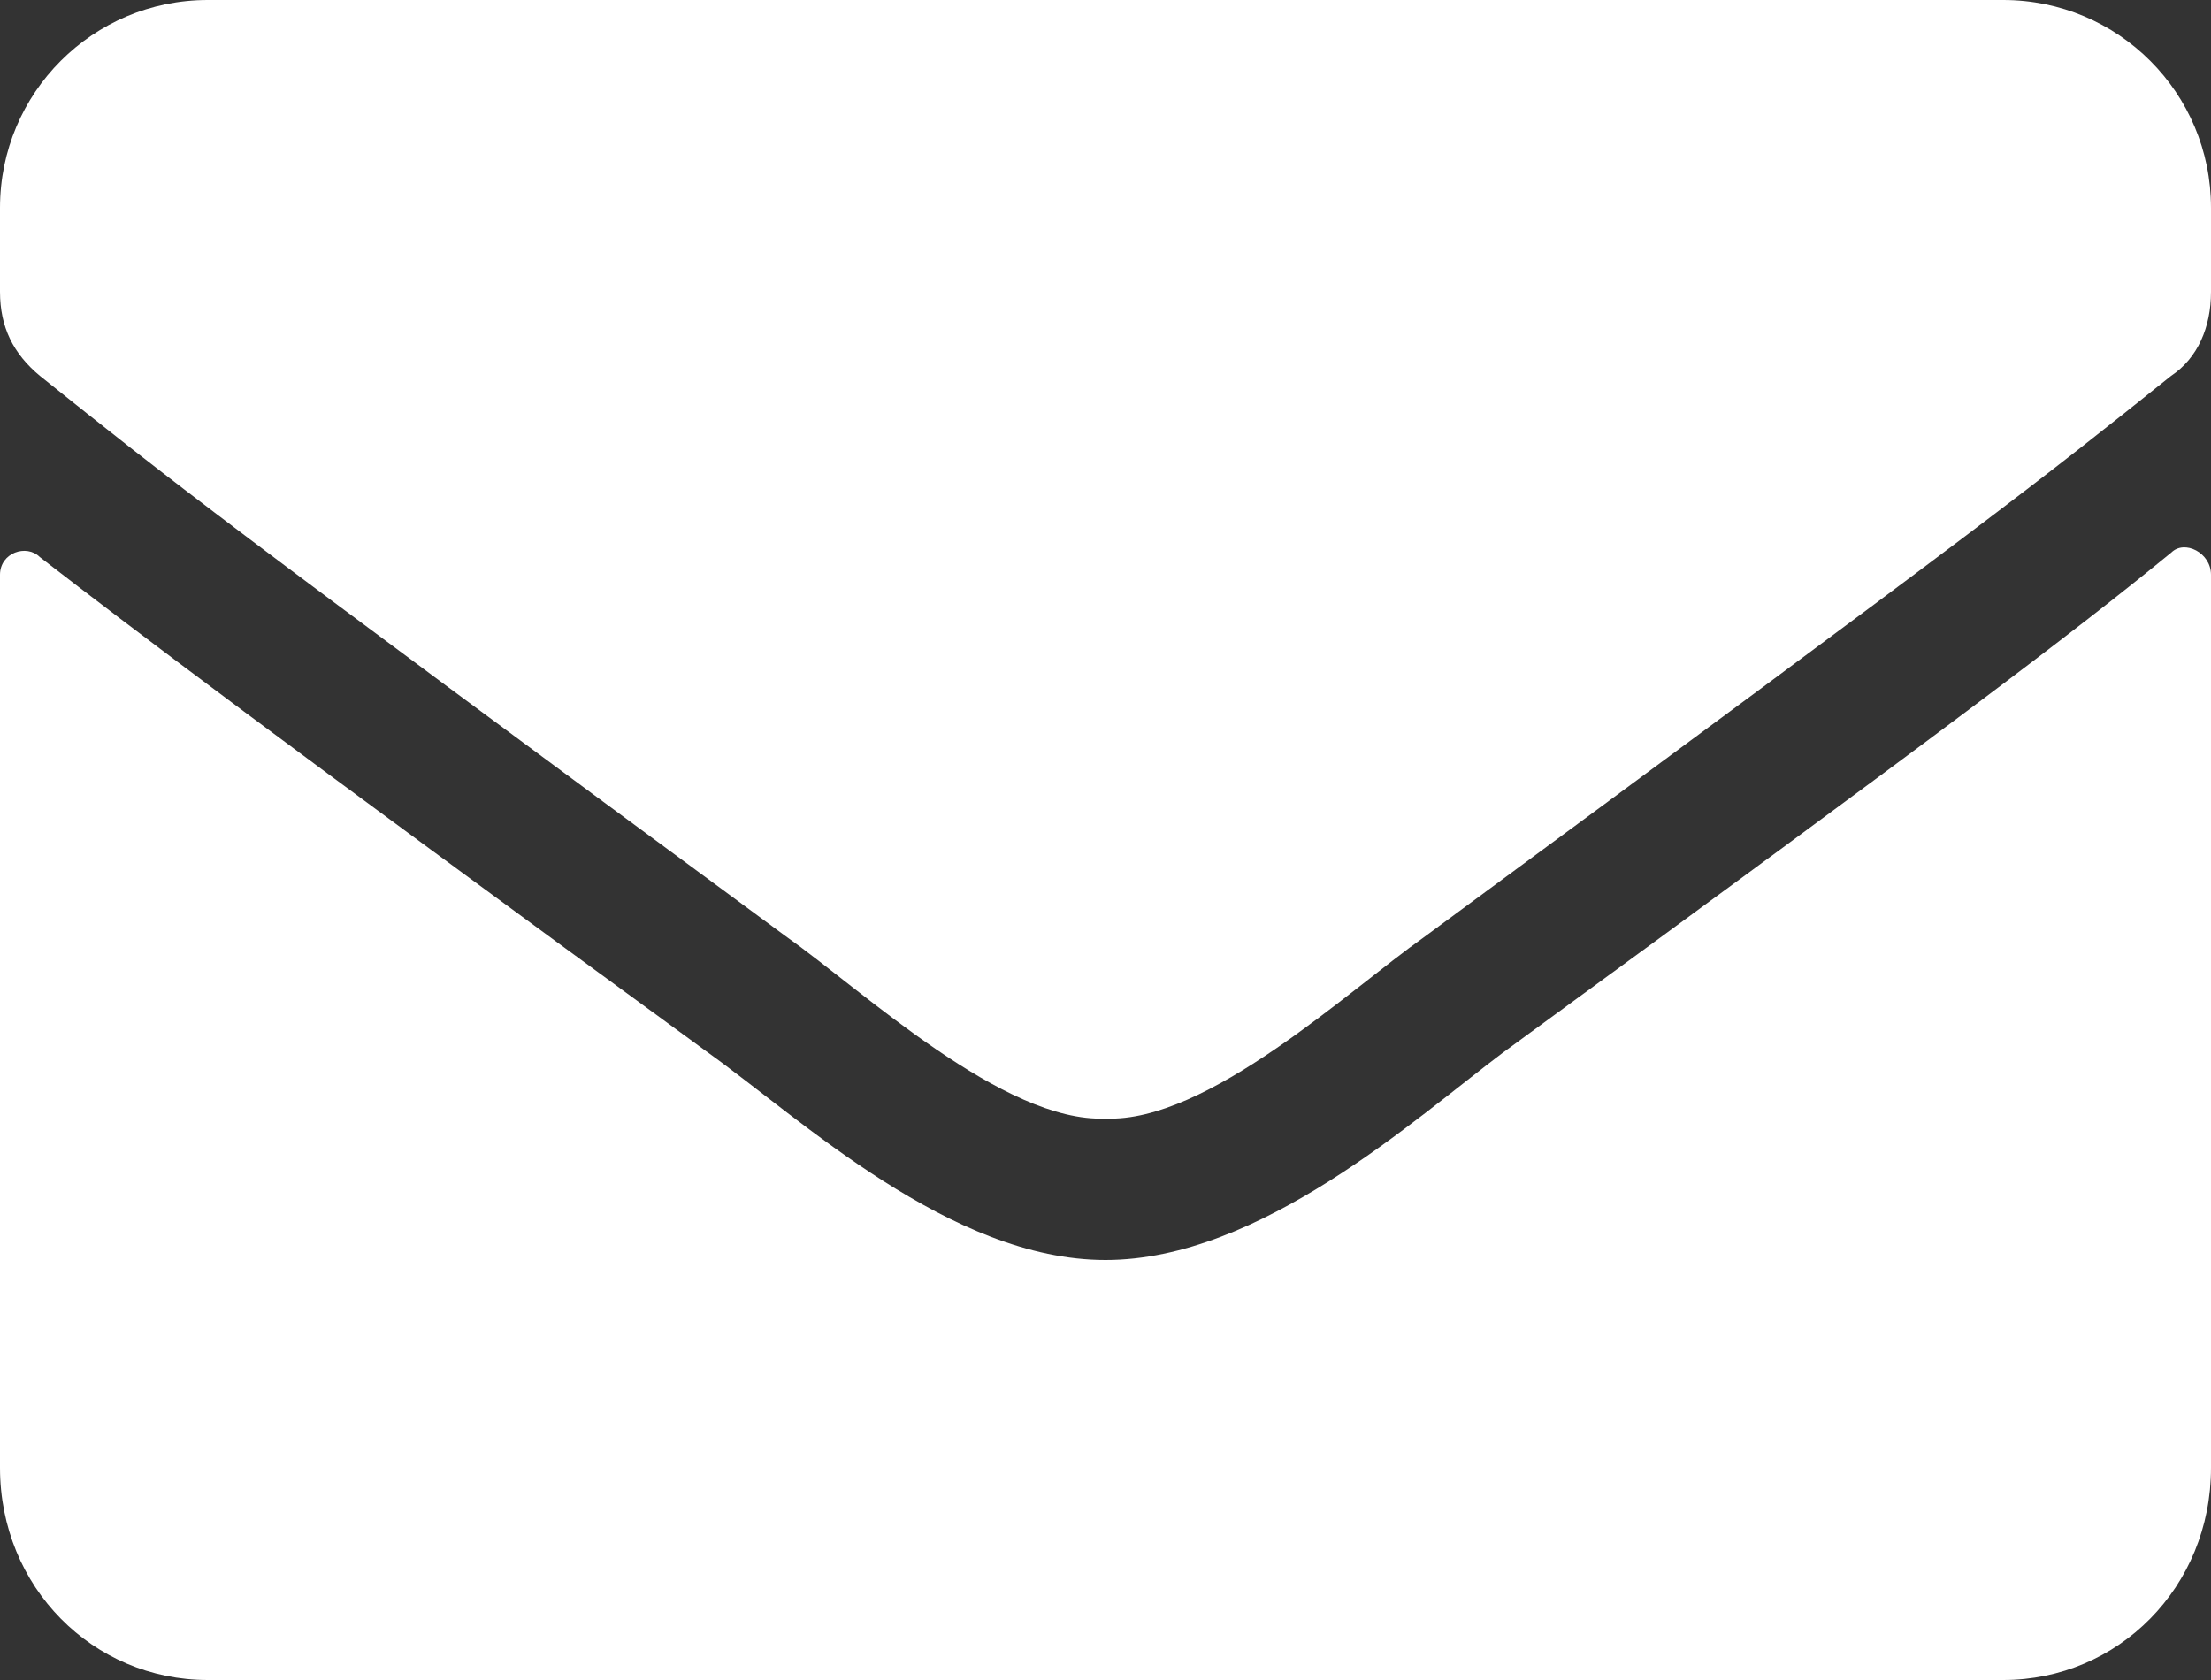 <svg version="1.2" xmlns="http://www.w3.org/2000/svg" viewBox="0 0 50 38" width="50" height="38"><rect x="0" y="0" width="50" height="38" fill="#333333" stroke="none"/><style>.a{fill:#fff}</style><path fill-rule="evenodd" class="a" d="m34 23.8c-2 1.5-5.5 4.7-9 4.7-3.5 0-6.9-3.2-9-4.7-10-7.3-12.9-9.5-15.1-11.2-0.3-0.3-0.9-0.1-0.9 0.4v20.2c0 2.7 2.1 4.8 4.7 4.8h40.6c2.6 0 4.7-2.1 4.7-4.8v-20.2c0-0.5-0.6-0.8-0.9-0.5-2.2 1.8-5.1 4-15.1 11.3zm-9 1.5c2.3 0.1 5.5-2.9 7.2-4.1 12.9-9.5 13.9-10.3 16.9-12.7 0.6-0.4 0.9-1.1 0.9-1.9v-1.9c0-2.6-2.1-4.7-4.7-4.7h-40.6c-2.6 0-4.7 2.1-4.7 4.7v1.9c0 0.8 0.3 1.4 0.9 1.9 3 2.4 4 3.2 16.9 12.7 1.7 1.2 4.9 4.2 7.2 4.1z"/></svg>